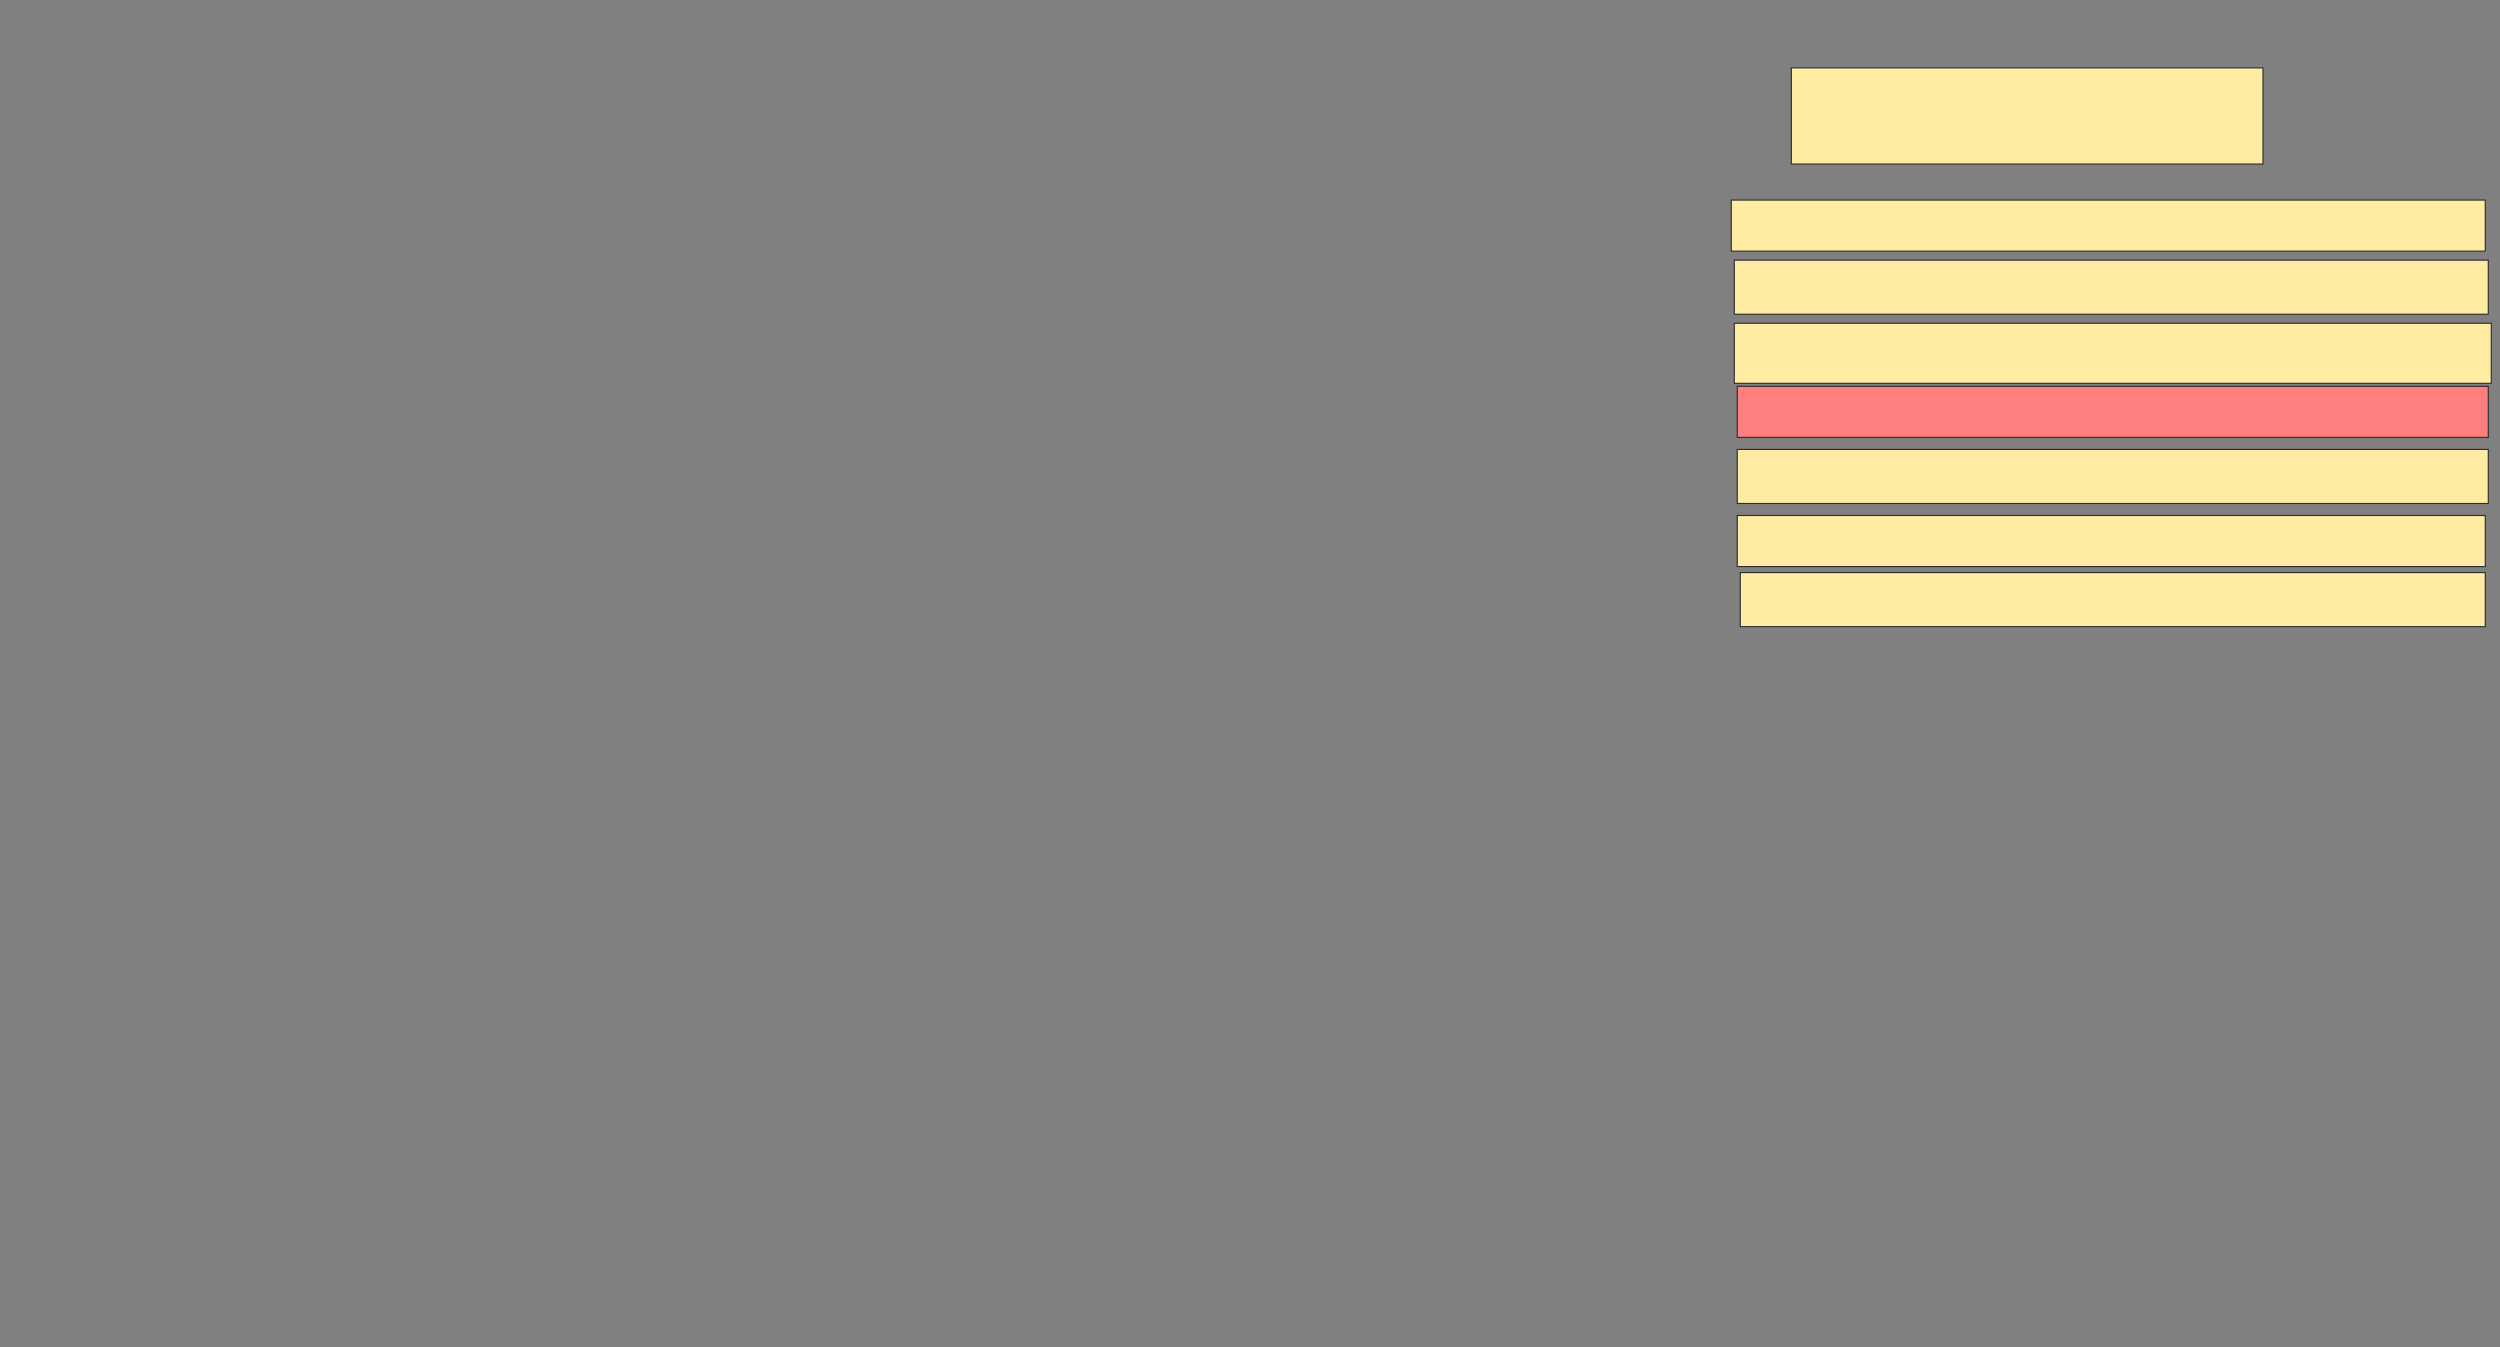 <svg xmlns="http://www.w3.org/2000/svg" width="2190" height="1180">
 <rect width="100%" height="100%" fill="#808080" stroke="none"/>
 <!-- Created with Image Occlusion Enhanced -->
 <g>
  <title>Labels</title>
 </g>
 <g>
  <title>Masks</title>
  <rect id="26faa2e6057544f999c7878215a2e08f-ao-1" height="84.211" width="413.158" y="59.474" x="1569.21" stroke="#2D2D2D" fill="#FFEBA2"/>
  <rect id="26faa2e6057544f999c7878215a2e08f-ao-2" height="44.737" width="660.526" y="175.263" x="1516.579" stroke="#2D2D2D" fill="#FFEBA2"/>
  <rect id="26faa2e6057544f999c7878215a2e08f-ao-3" height="52.632" width="663.158" y="283.158" x="1519.21" stroke="#2D2D2D" fill="#FFEBA2"/>
  <rect id="26faa2e6057544f999c7878215a2e08f-ao-4" height="47.368" width="660.526" y="227.895" x="1519.21" stroke="#2D2D2D" fill="#FFEBA2"/>
  <rect id="26faa2e6057544f999c7878215a2e08f-ao-5" height="44.737" width="657.895" y="338.421" x="1521.842" stroke="#2D2D2D" fill="#FF7E7E" class="qshape"/>
  <rect id="26faa2e6057544f999c7878215a2e08f-ao-6" height="44.737" width="655.263" y="451.579" x="1521.842" stroke="#2D2D2D" fill="#FFEBA2"/>
  <rect id="26faa2e6057544f999c7878215a2e08f-ao-7" height="47.368" width="657.895" y="393.684" x="1521.842" stroke="#2D2D2D" fill="#FFEBA2"/>
  <rect id="26faa2e6057544f999c7878215a2e08f-ao-8" height="47.368" width="652.632" y="501.579" x="1524.474" stroke="#2D2D2D" fill="#FFEBA2"/>
 </g>
</svg>